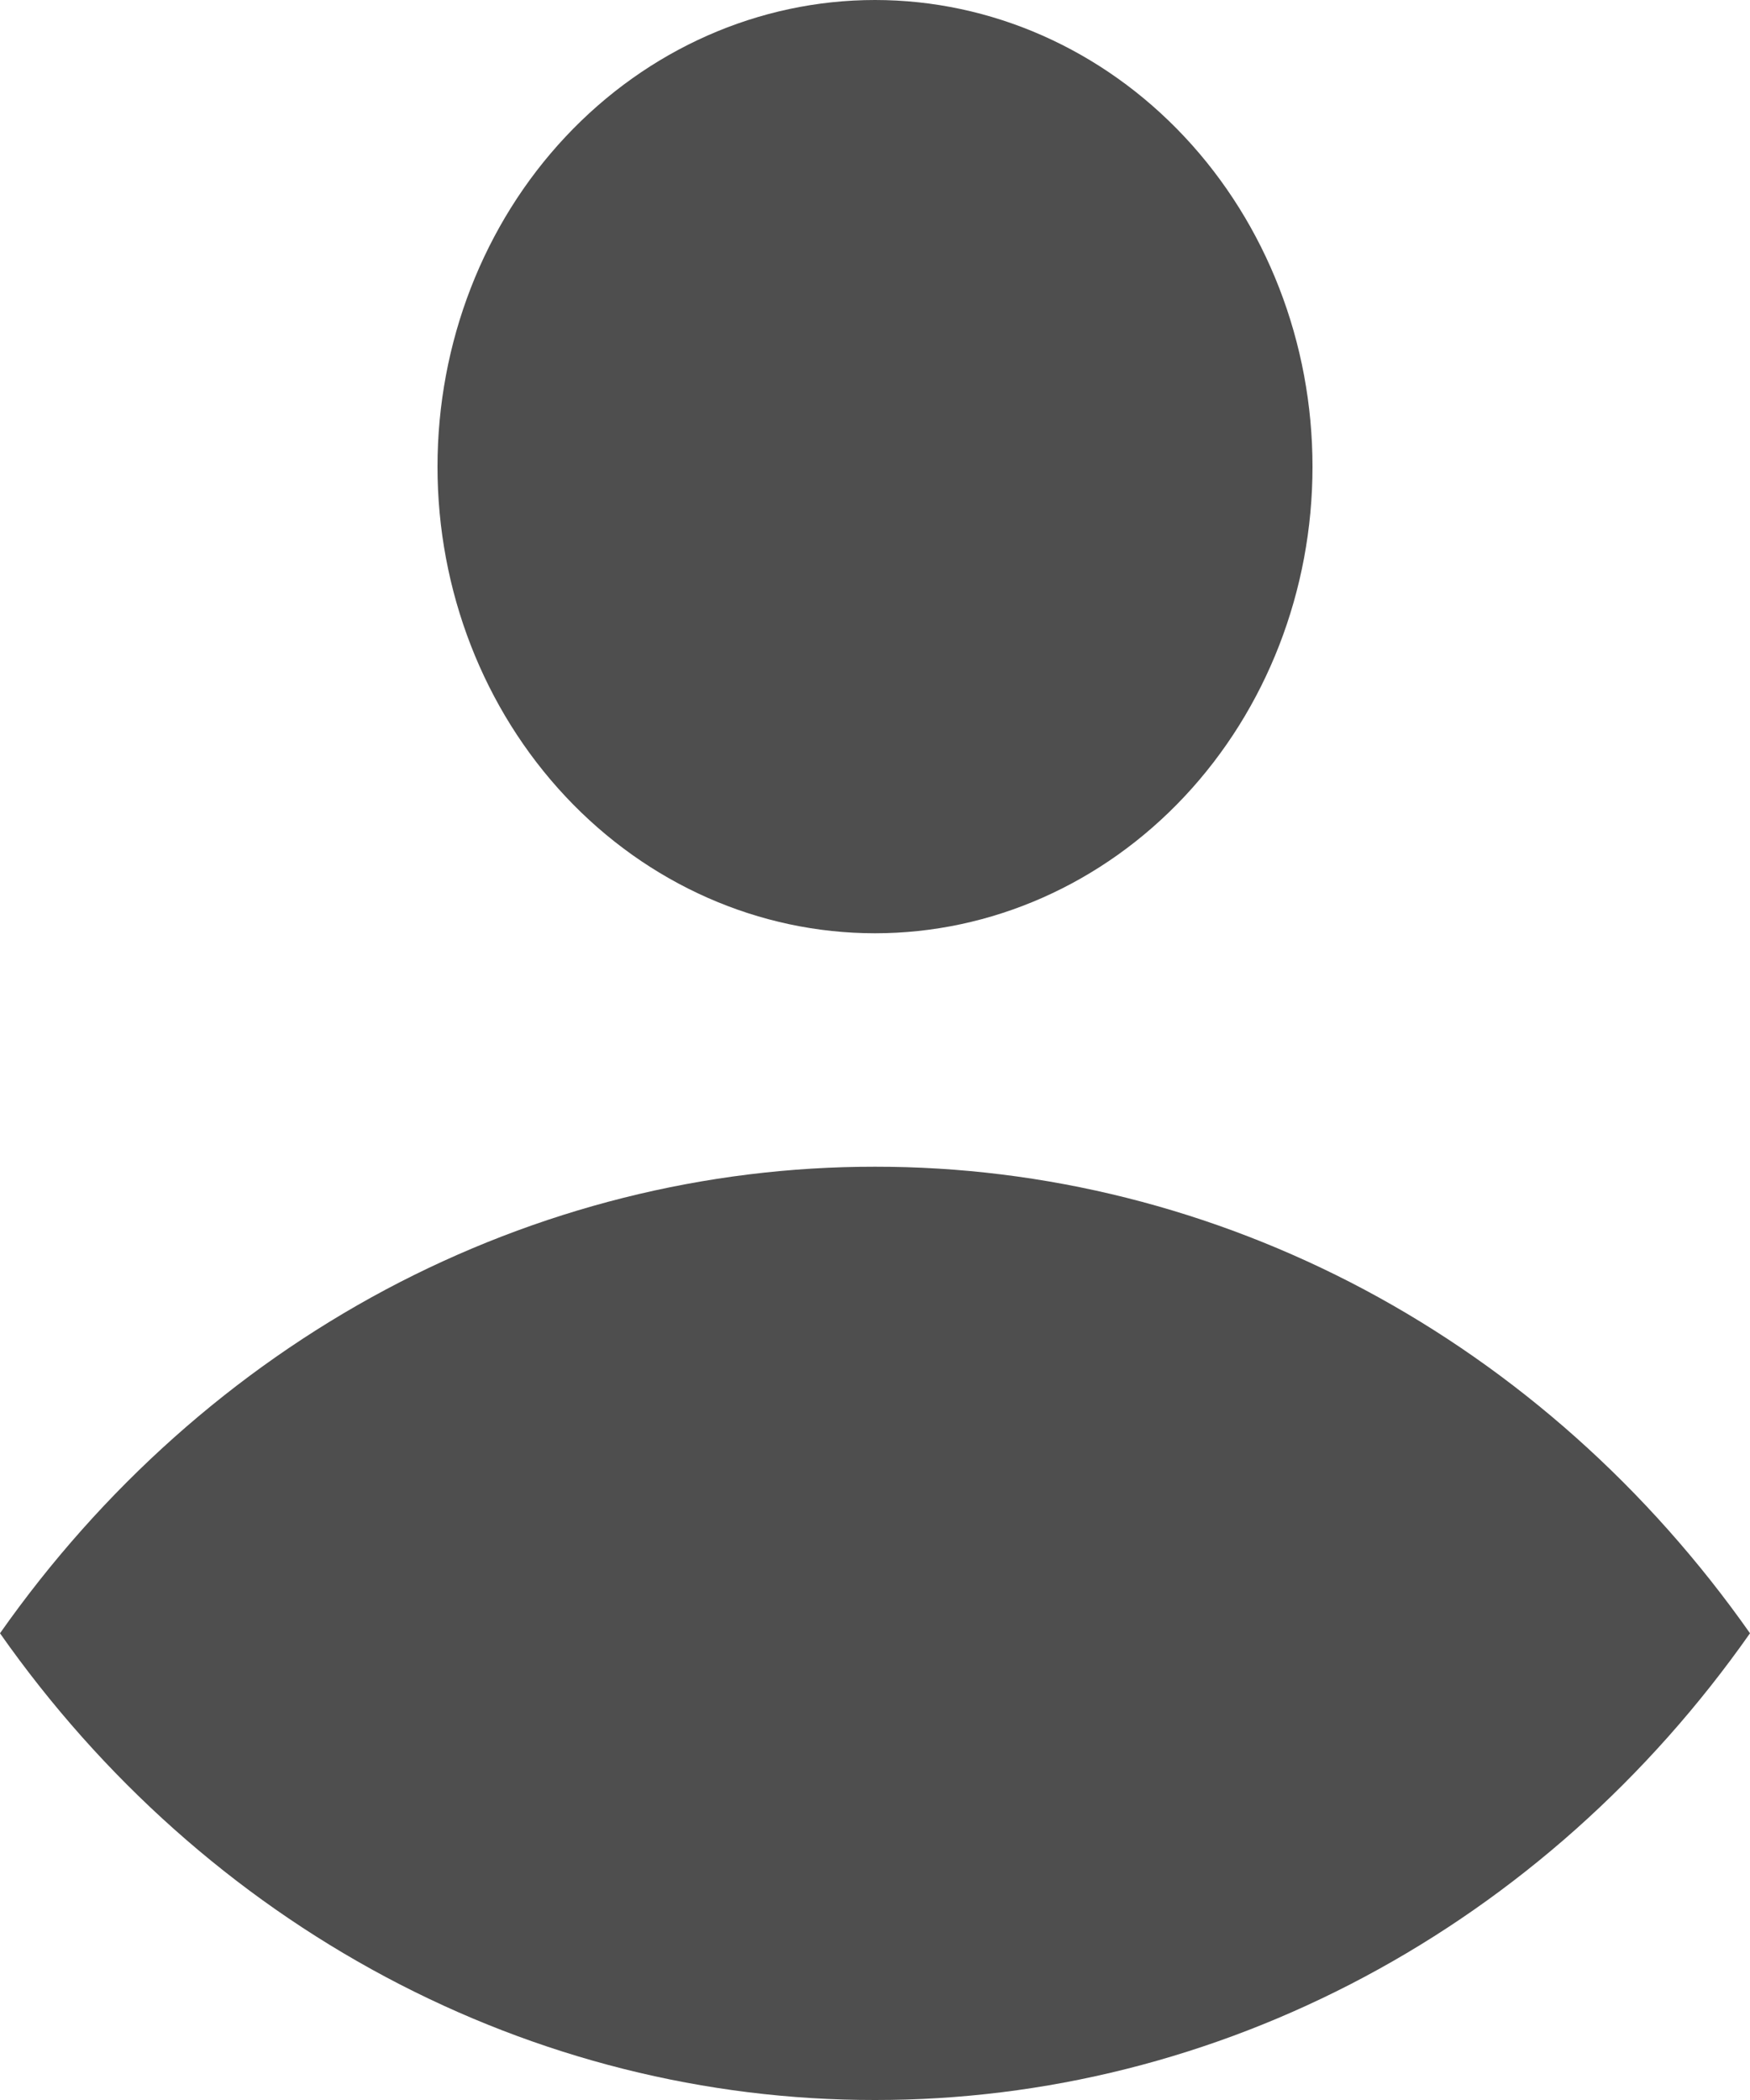 <svg width="10" height="12" viewBox="0 0 10 12" fill="none" xmlns="http://www.w3.org/2000/svg">
<path d="M5 5.333C5.663 5.333 6.299 5.052 6.768 4.552C7.237 4.052 7.5 3.374 7.5 2.667C7.5 1.959 7.237 1.281 6.768 0.781C6.299 0.281 5.663 0 5 0C4.337 0 3.701 0.281 3.232 0.781C2.763 1.281 2.5 1.959 2.5 2.667C2.5 3.374 2.763 4.052 3.232 4.552C3.701 5.052 4.337 5.333 5 5.333ZM5 6.667C4.03 6.666 3.072 6.907 2.204 7.369C1.336 7.832 0.582 8.505 0 9.333C0.582 10.162 1.336 10.834 2.204 11.297C3.072 11.76 4.03 12.001 5 12C5.97 12.001 6.928 11.76 7.796 11.297C8.664 10.834 9.418 10.162 10 9.333C9.418 8.505 8.664 7.832 7.796 7.369C6.928 6.907 5.97 6.666 5 6.667Z" fill="#4E4E4E"/>
</svg>
